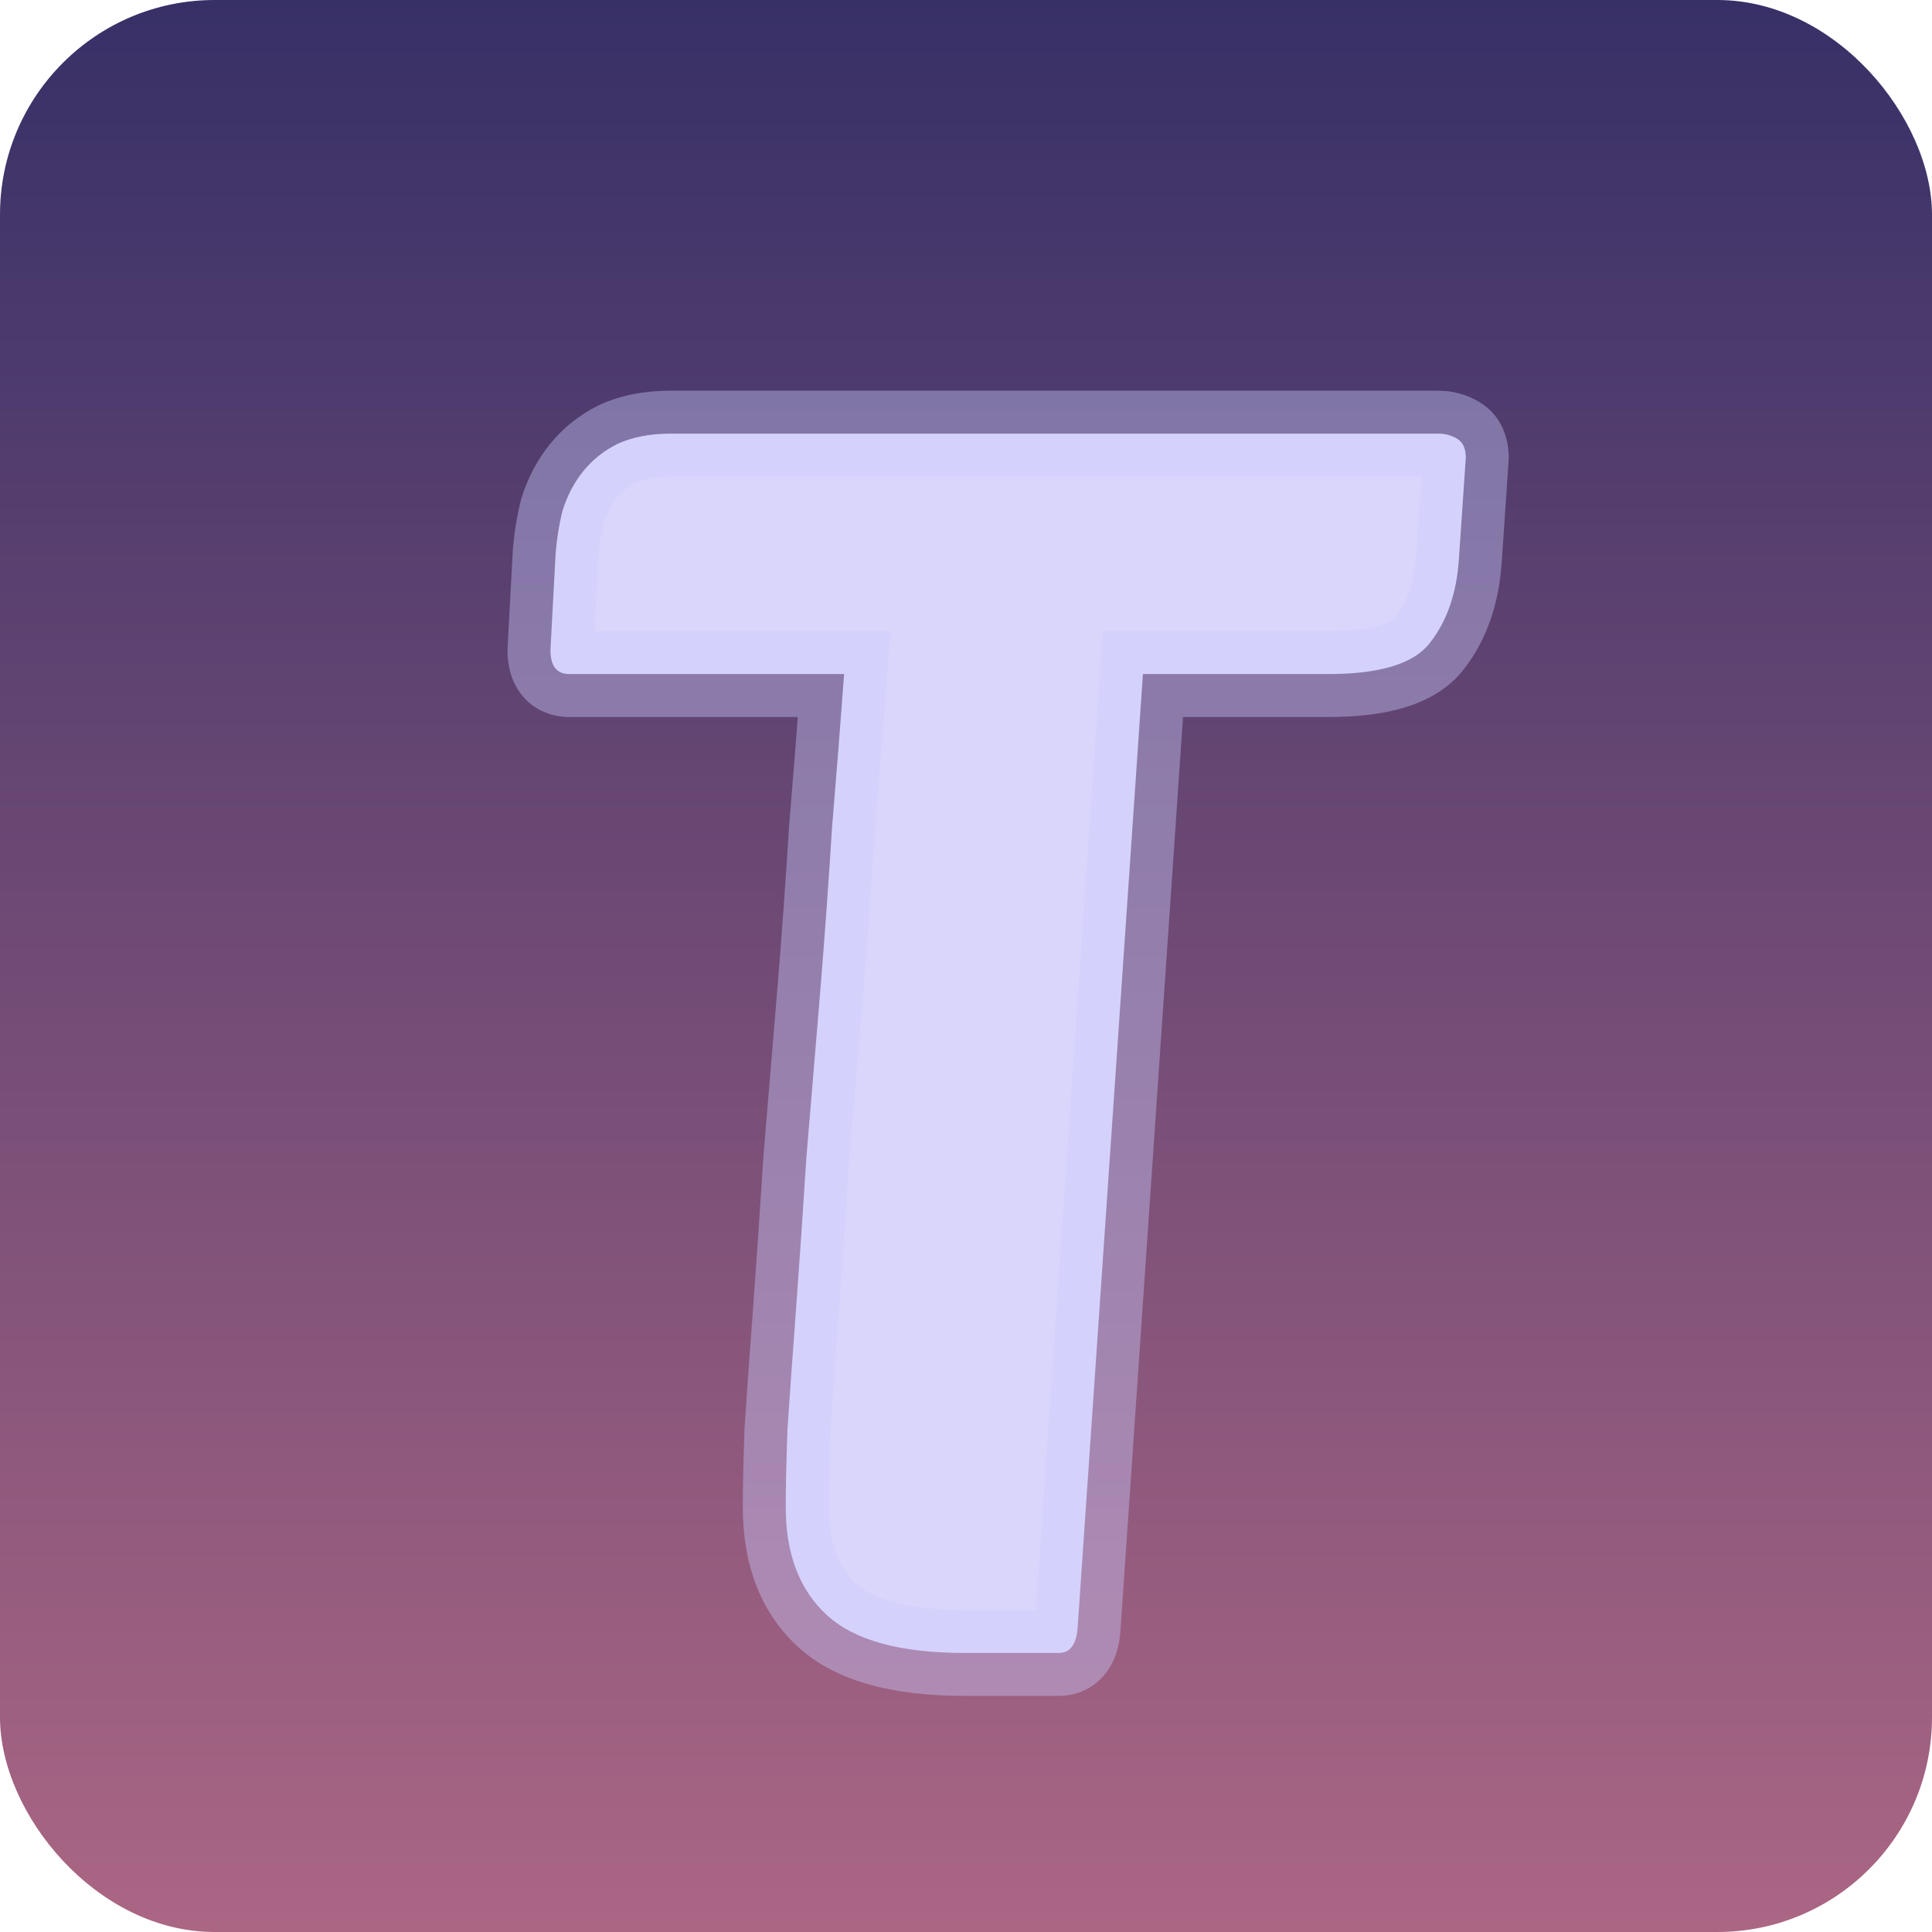 <svg width="90" height="90" viewBox="0 0 90 90" fill="none" xmlns="http://www.w3.org/2000/svg">
<rect width="90" height="90" rx="10" fill="url(#paint0_linear_634_2034)"/>
<path d="M53.242 31.4L50.202 75.8C50.149 76.6 49.855 77 49.322 77H44.922C41.935 77 39.802 76.413 38.522 75.24C37.242 74.067 36.602 72.387 36.602 70.2C36.602 69.4 36.629 68.2 36.682 66.6C36.789 65 36.922 63.133 37.082 61C37.242 58.813 37.402 56.467 37.562 53.96C37.776 51.4 37.989 48.84 38.202 46.28C38.416 43.667 38.602 41.08 38.762 38.52C38.975 35.96 39.162 33.587 39.322 31.4H26.522C25.936 31.4 25.642 31.027 25.642 30.28L25.882 25.8C25.936 25.107 26.042 24.44 26.202 23.8C26.416 23.107 26.735 22.493 27.162 21.96C27.589 21.427 28.122 21 28.762 20.68C29.456 20.36 30.282 20.2 31.242 20.2H67.002C67.322 20.2 67.615 20.28 67.882 20.44C68.149 20.6 68.282 20.893 68.282 21.32L67.962 26.04C67.856 27.64 67.402 28.947 66.602 29.96C65.856 30.92 64.282 31.4 61.882 31.4H53.242Z" fill="#DAD5FB"/>
<path d="M53.242 31.4V29.4H51.374L51.247 31.263L53.242 31.4ZM50.202 75.8L48.207 75.663L48.207 75.667L50.202 75.8ZM38.522 75.24L39.874 73.766L39.874 73.766L38.522 75.24ZM36.682 66.6L34.687 66.467L34.684 66.5L34.683 66.533L36.682 66.6ZM37.082 61L39.077 61.15L39.077 61.146L37.082 61ZM37.562 53.96L35.569 53.794L35.568 53.813L35.566 53.833L37.562 53.96ZM38.202 46.28L40.195 46.446L40.196 46.443L38.202 46.28ZM38.762 38.52L36.769 38.354L36.767 38.375L36.766 38.395L38.762 38.52ZM39.322 31.4L41.317 31.546L41.474 29.4H39.322V31.4ZM25.642 30.28L23.645 30.173L23.642 30.227V30.28H25.642ZM25.882 25.8L23.888 25.647L23.886 25.67L23.885 25.693L25.882 25.8ZM26.202 23.8L24.291 23.212L24.275 23.263L24.262 23.315L26.202 23.8ZM28.762 20.68L27.924 18.864L27.896 18.877L27.868 18.891L28.762 20.68ZM67.882 20.44L66.853 22.155L66.853 22.155L67.882 20.44ZM68.282 21.32L70.278 21.455L70.282 21.388V21.32H68.282ZM67.962 26.04L65.967 25.905L65.967 25.907L67.962 26.04ZM66.602 29.96L65.032 28.721L65.028 28.726L65.023 28.732L66.602 29.96ZM51.247 31.263L48.207 75.663L52.197 75.937L55.237 31.537L51.247 31.263ZM48.207 75.667C48.191 75.9 48.152 75.759 48.329 75.517C48.433 75.376 48.592 75.228 48.806 75.125C49.015 75.024 49.202 75 49.322 75V79C50.17 79 51 78.64 51.555 77.883C52.026 77.241 52.16 76.5 52.198 75.933L48.207 75.667ZM49.322 75H44.922V79H49.322V75ZM44.922 75C42.104 75 40.597 74.429 39.874 73.766L37.171 76.714C39.007 78.398 41.767 79 44.922 79V75ZM39.874 73.766C39.109 73.065 38.602 71.981 38.602 70.2H34.602C34.602 72.792 35.375 75.069 37.171 76.714L39.874 73.766ZM38.602 70.2C38.602 69.435 38.628 68.262 38.681 66.667L34.683 66.533C34.63 68.138 34.602 69.365 34.602 70.2H38.602ZM38.678 66.733C38.784 65.14 38.917 63.279 39.077 61.15L35.088 60.85C34.928 62.988 34.794 64.86 34.687 66.467L38.678 66.733ZM39.077 61.146C39.237 58.952 39.398 56.599 39.558 54.087L35.566 53.833C35.407 56.334 35.247 58.674 35.087 60.854L39.077 61.146ZM39.555 54.126C39.769 51.566 39.982 49.006 40.195 46.446L36.209 46.114C35.996 48.674 35.782 51.234 35.569 53.794L39.555 54.126ZM40.196 46.443C40.41 43.817 40.597 41.218 40.758 38.645L36.766 38.395C36.607 40.942 36.421 43.516 36.209 46.117L40.196 46.443ZM40.755 38.686C40.969 36.12 41.156 33.74 41.317 31.546L37.328 31.254C37.168 33.433 36.982 35.8 36.769 38.354L40.755 38.686ZM39.322 29.4H26.522V33.4H39.322V29.4ZM26.522 29.4C26.584 29.4 26.732 29.41 26.918 29.489C27.117 29.573 27.298 29.71 27.435 29.884C27.684 30.201 27.642 30.446 27.642 30.28H23.642C23.642 30.861 23.747 31.665 24.29 32.356C24.904 33.138 25.775 33.4 26.522 33.4V29.4ZM27.639 30.387L27.879 25.907L23.885 25.693L23.645 30.173L27.639 30.387ZM27.876 25.953C27.922 25.366 28.011 24.811 28.142 24.285L24.262 23.315C24.073 24.07 23.95 24.847 23.888 25.647L27.876 25.953ZM28.114 24.388C28.258 23.92 28.464 23.534 28.724 23.209L25.601 20.711C25.007 21.452 24.573 22.293 24.291 23.212L28.114 24.388ZM28.724 23.209C28.961 22.913 29.263 22.666 29.657 22.469L27.868 18.891C26.982 19.334 26.216 19.941 25.601 20.711L28.724 23.209ZM29.6 22.496C29.972 22.324 30.499 22.2 31.242 22.2V18.2C30.065 18.2 28.939 18.396 27.924 18.864L29.6 22.496ZM31.242 22.2H67.002V18.2H31.242V22.2ZM67.002 22.2C66.994 22.2 66.97 22.199 66.936 22.189C66.902 22.18 66.873 22.167 66.853 22.155L68.911 18.725C68.324 18.373 67.674 18.2 67.002 18.2V22.2ZM66.853 22.155C66.626 22.018 66.456 21.816 66.362 21.608C66.278 21.425 66.282 21.304 66.282 21.32H70.282C70.282 20.483 69.995 19.375 68.911 18.725L66.853 22.155ZM66.287 21.185L65.967 25.905L69.958 26.175L70.278 21.455L66.287 21.185ZM65.967 25.907C65.88 27.202 65.527 28.094 65.032 28.721L68.172 31.199C69.277 29.799 69.831 28.078 69.958 26.173L65.967 25.907ZM65.023 28.732C64.897 28.895 64.211 29.4 61.882 29.4V33.4C64.354 33.4 66.814 32.945 68.181 31.188L65.023 28.732ZM61.882 29.4H53.242V33.4H61.882V29.4Z" fill="#CCCDFF" fill-opacity="0.4"/>
<defs>
<linearGradient id="paint0_linear_634_2034" x1="45" y1="0" x2="45" y2="90" gradientUnits="userSpaceOnUse">
<stop stop-color="#373067"/>
<stop offset="1" stop-color="#AB6684"/>
</linearGradient>
</defs>
</svg>
